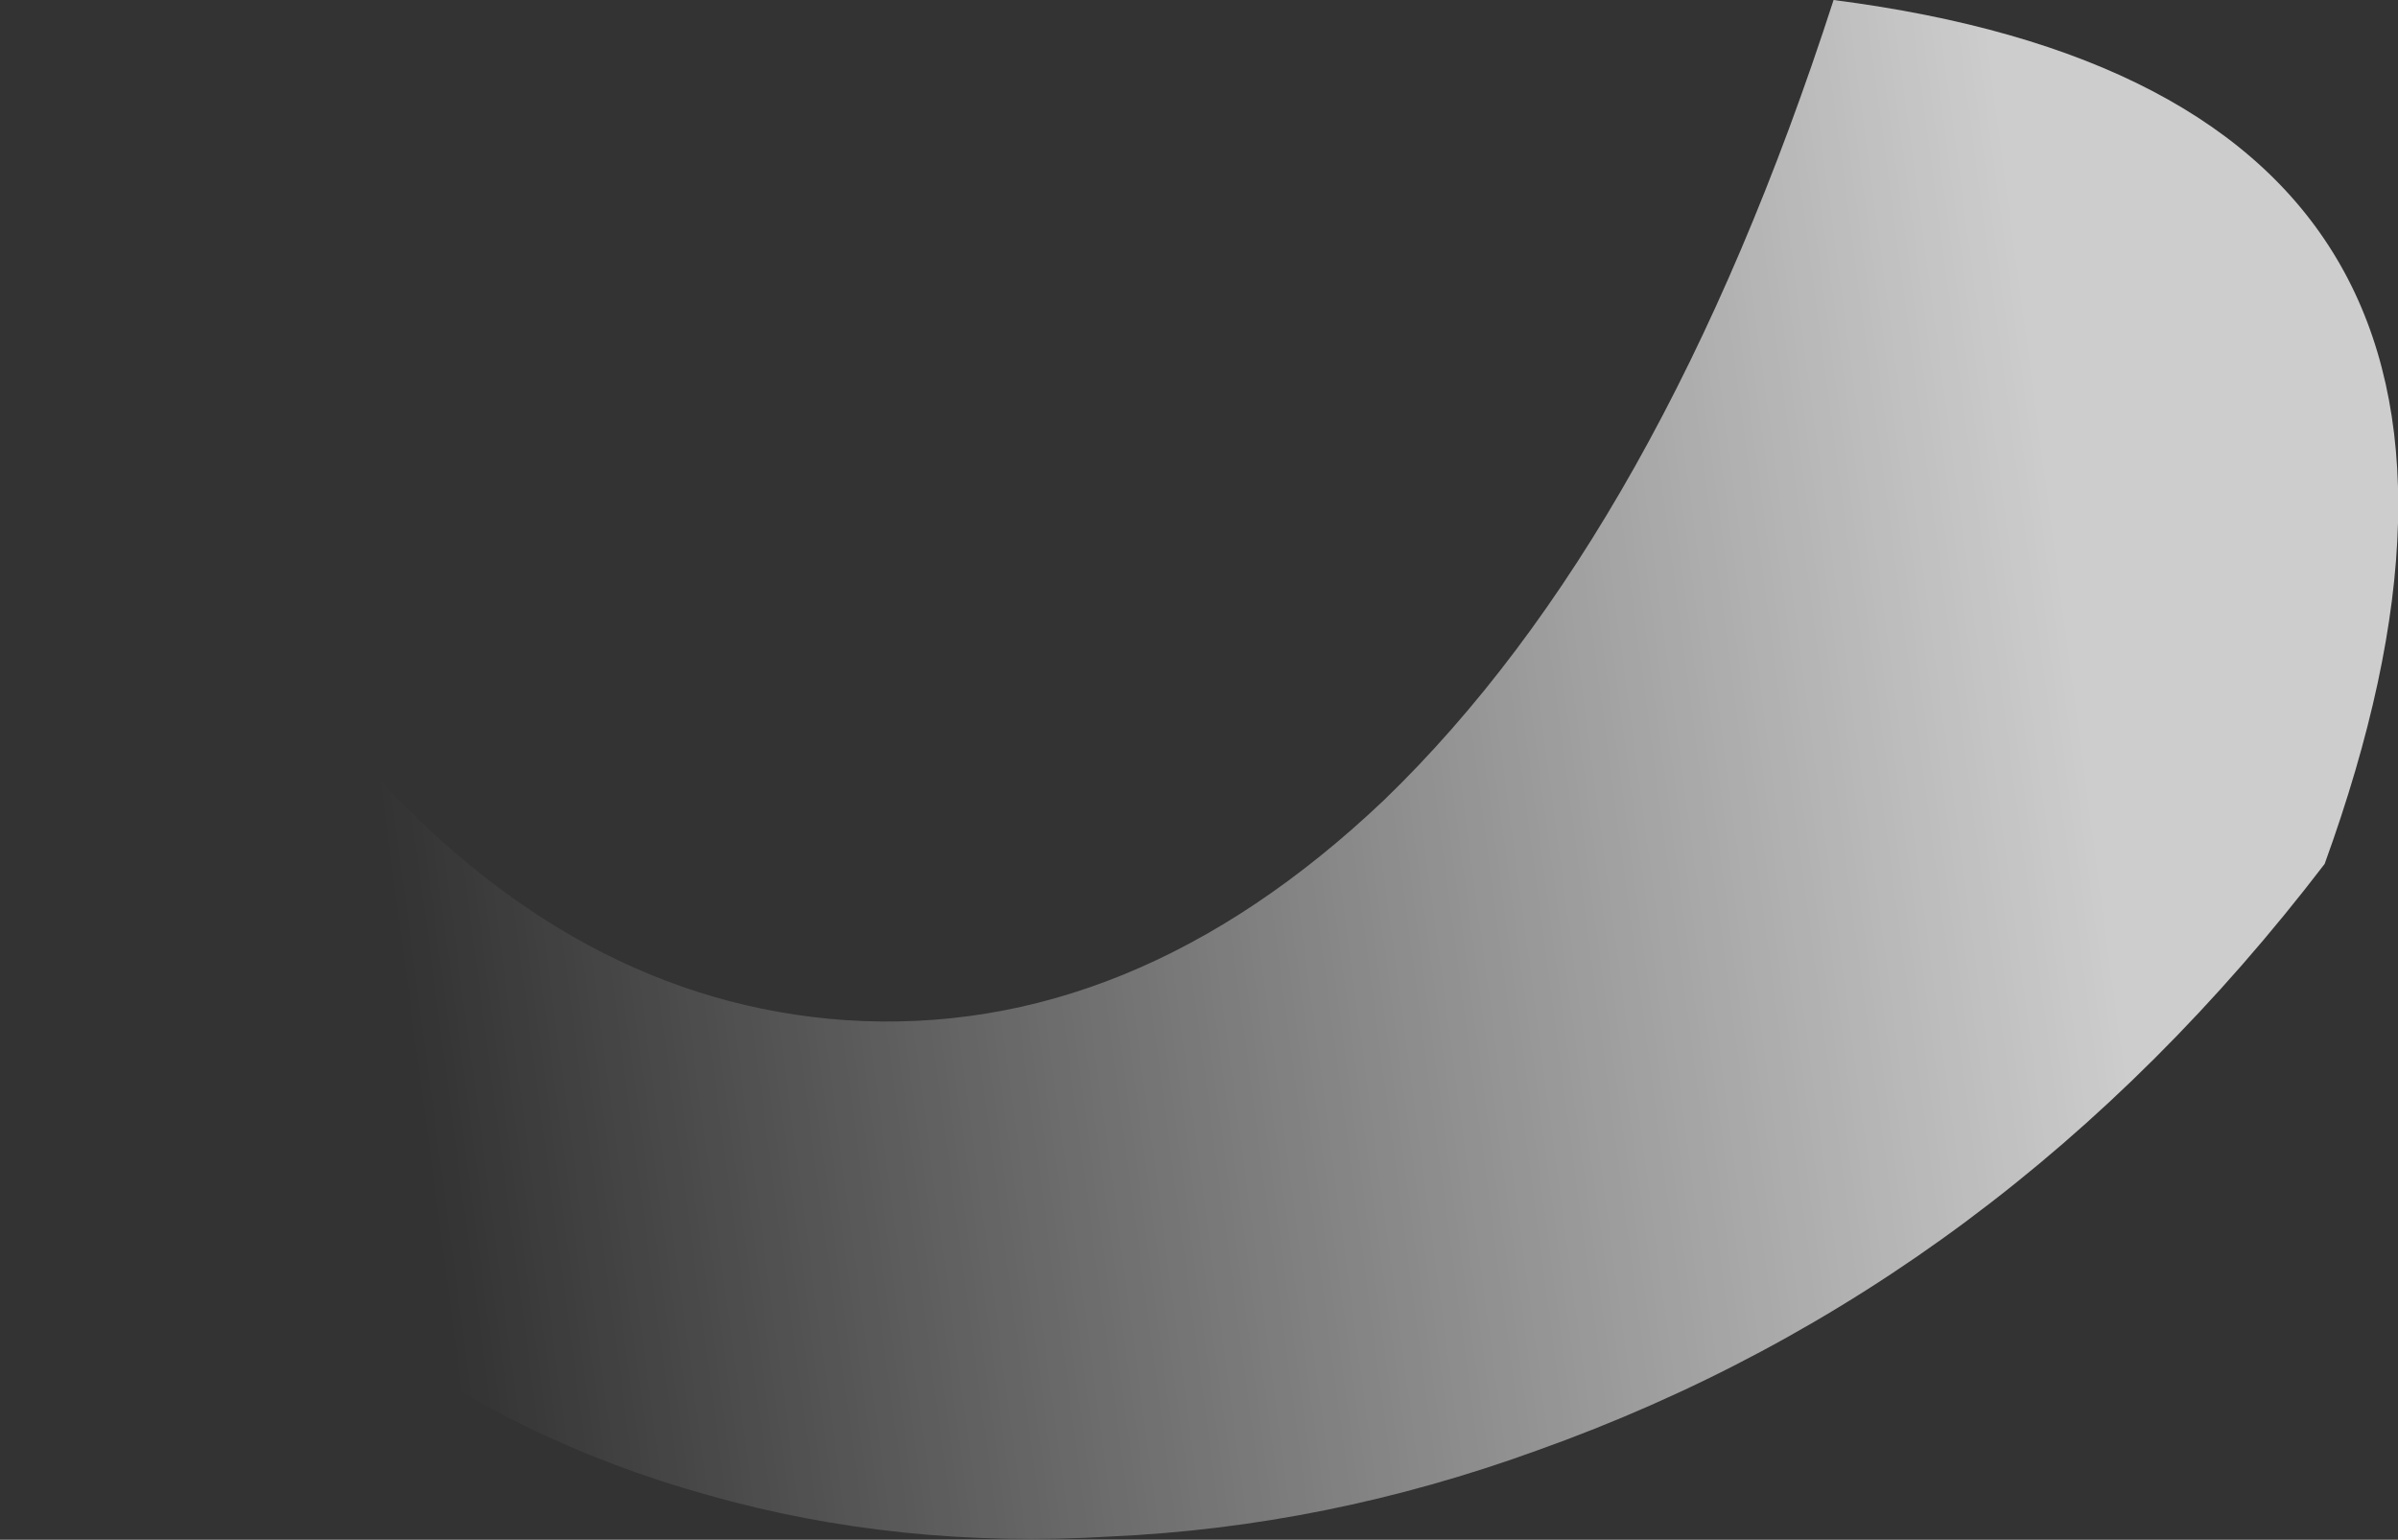 <?xml version="1.0" encoding="UTF-8" standalone="no"?>
<svg xmlns:ffdec="https://www.free-decompiler.com/flash" xmlns:xlink="http://www.w3.org/1999/xlink" ffdec:objectType="frame" height="169.05px" width="263.2px" xmlns="http://www.w3.org/2000/svg">
  <rect width="100%" height="100%" fill="#333333" stroke="none"/>
  <g transform="matrix(1.0, 0.0, 0.0, 1.0, 131.6, 169.05)">
    <use ffdec:characterId="602" height="24.15" transform="matrix(7.0, 0.0, 0.0, 7.0, -131.6, -169.05)" width="37.6" xlink:href="#shape0"/>
  </g>
  <defs>
    <g id="shape0" transform="matrix(1.0, 0.0, 0.0, 1.0, 18.8, 24.15)">
      <path d="M5.3 -1.4 Q2.0 -0.2 -1.4 -0.05 -4.7 0.15 -7.7 -0.7 -10.75 -1.55 -13.1 -3.35 -15.5 -5.25 -16.95 -7.9 -20.1 -13.85 -17.85 -22.3 -16.65 -16.15 -13.15 -12.25 -9.8 -8.45 -5.55 -8.15 -1.05 -7.85 2.9 -11.6 7.25 -15.8 9.95 -24.15 22.0 -22.6 17.65 -10.6 12.6 -4.0 5.3 -1.4" fill="url(#gradient0)" fill-rule="evenodd" stroke="none"/>
    </g>
    <linearGradient gradientTransform="matrix(0.016, -0.003, 0.002, 0.015, 0.7, -10.65)" gradientUnits="userSpaceOnUse" id="gradient0" spreadMethod="pad" x1="-819.2" x2="819.2">
      <stop offset="0.0" stop-color="#ffffff" stop-opacity="0.0"/>
      <stop offset="1.0" stop-color="#ffffff" stop-opacity="0.753"/>
    </linearGradient>
  </defs>
</svg>
